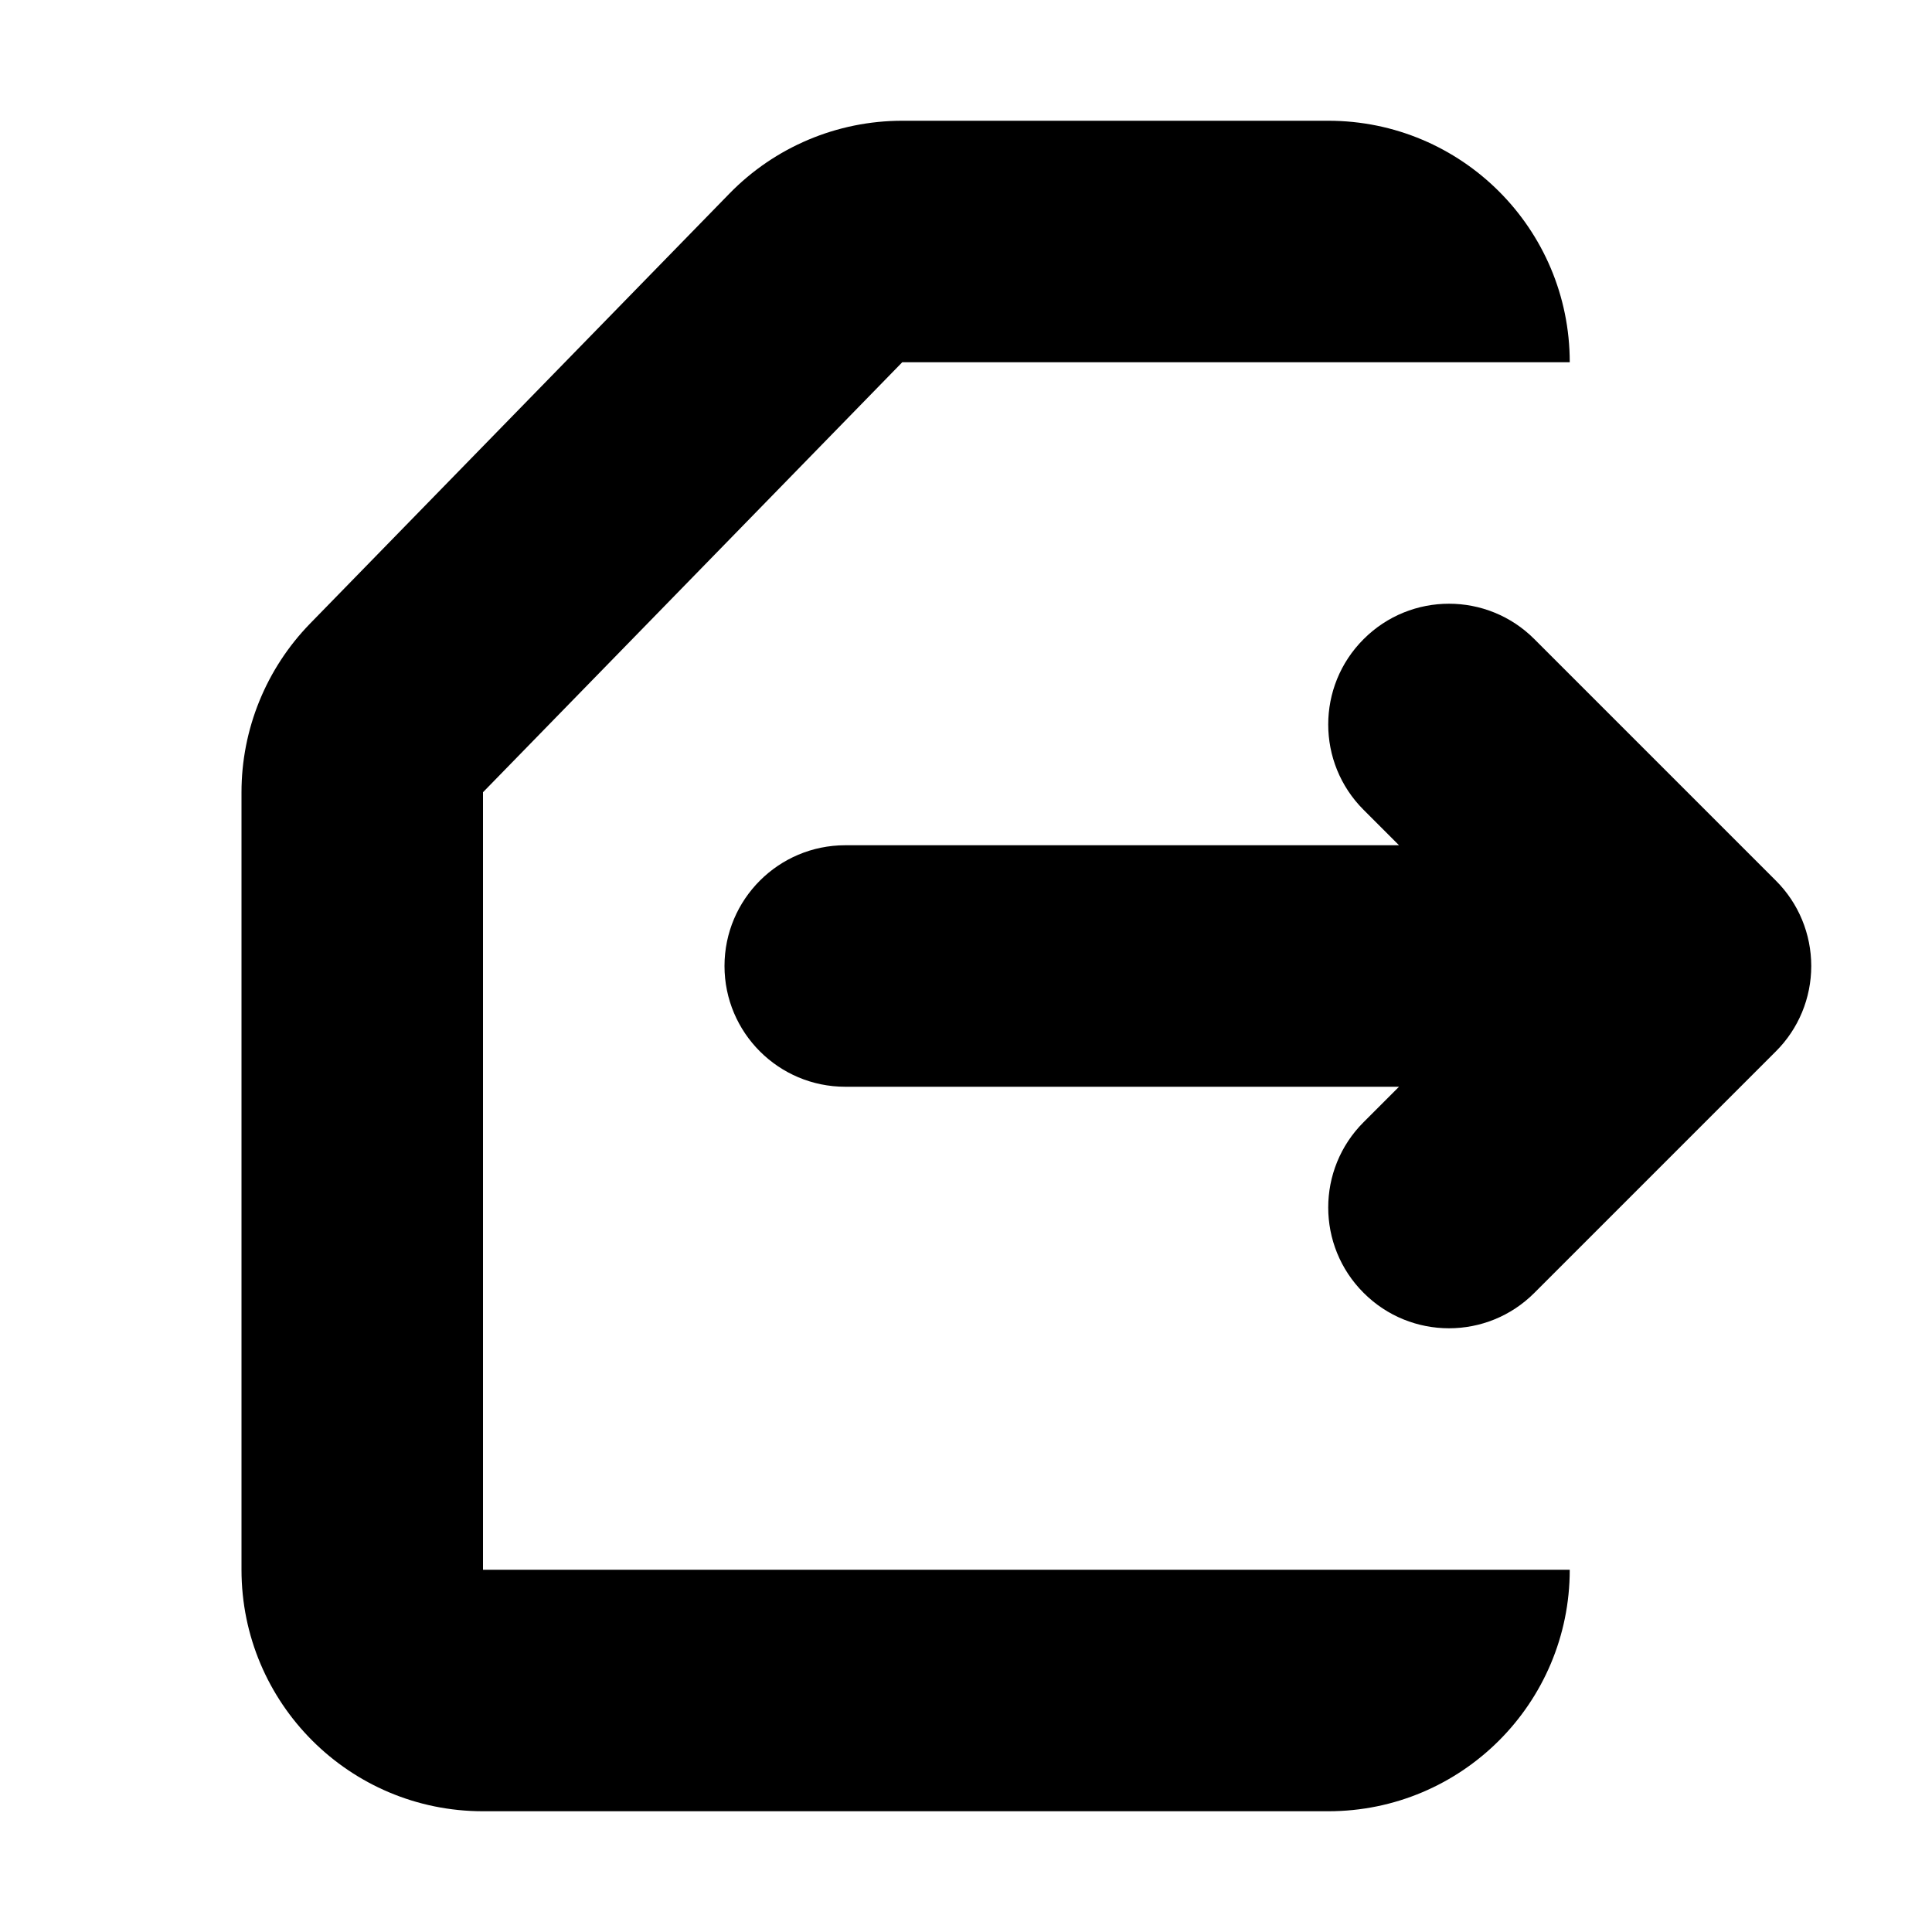 <svg width="16" height="16" viewBox="0 0 16 16" fill="none" xmlns="http://www.w3.org/2000/svg">
<rect width="16" height="16" fill="white"/>
<path d="M7.472 3L4 6.561L4 13L13 13C13 14.105 12.105 15 11 15H4C2.895 15 2 14.105 2 13L2 6.561C2 6.039 2.204 5.538 2.568 5.164L6.04 1.604C6.416 1.218 6.932 1 7.472 1H11C12.105 1 13 1.895 13 3L7.472 3Z" fill="black"/>
<path d="M11.586 7L7 7C6.448 7 6 7.448 6 8C6 8.552 6.448 9 7 9L11.586 9L11.293 9.293C10.902 9.683 10.902 10.317 11.293 10.707C11.683 11.098 12.317 11.098 12.707 10.707L14.707 8.707C14.895 8.52 15 8.265 15 8C15 7.735 14.895 7.48 14.707 7.293L12.707 5.293C12.317 4.902 11.683 4.902 11.293 5.293C10.902 5.683 10.902 6.317 11.293 6.707L11.586 7Z" fill="black"/>
</svg>
